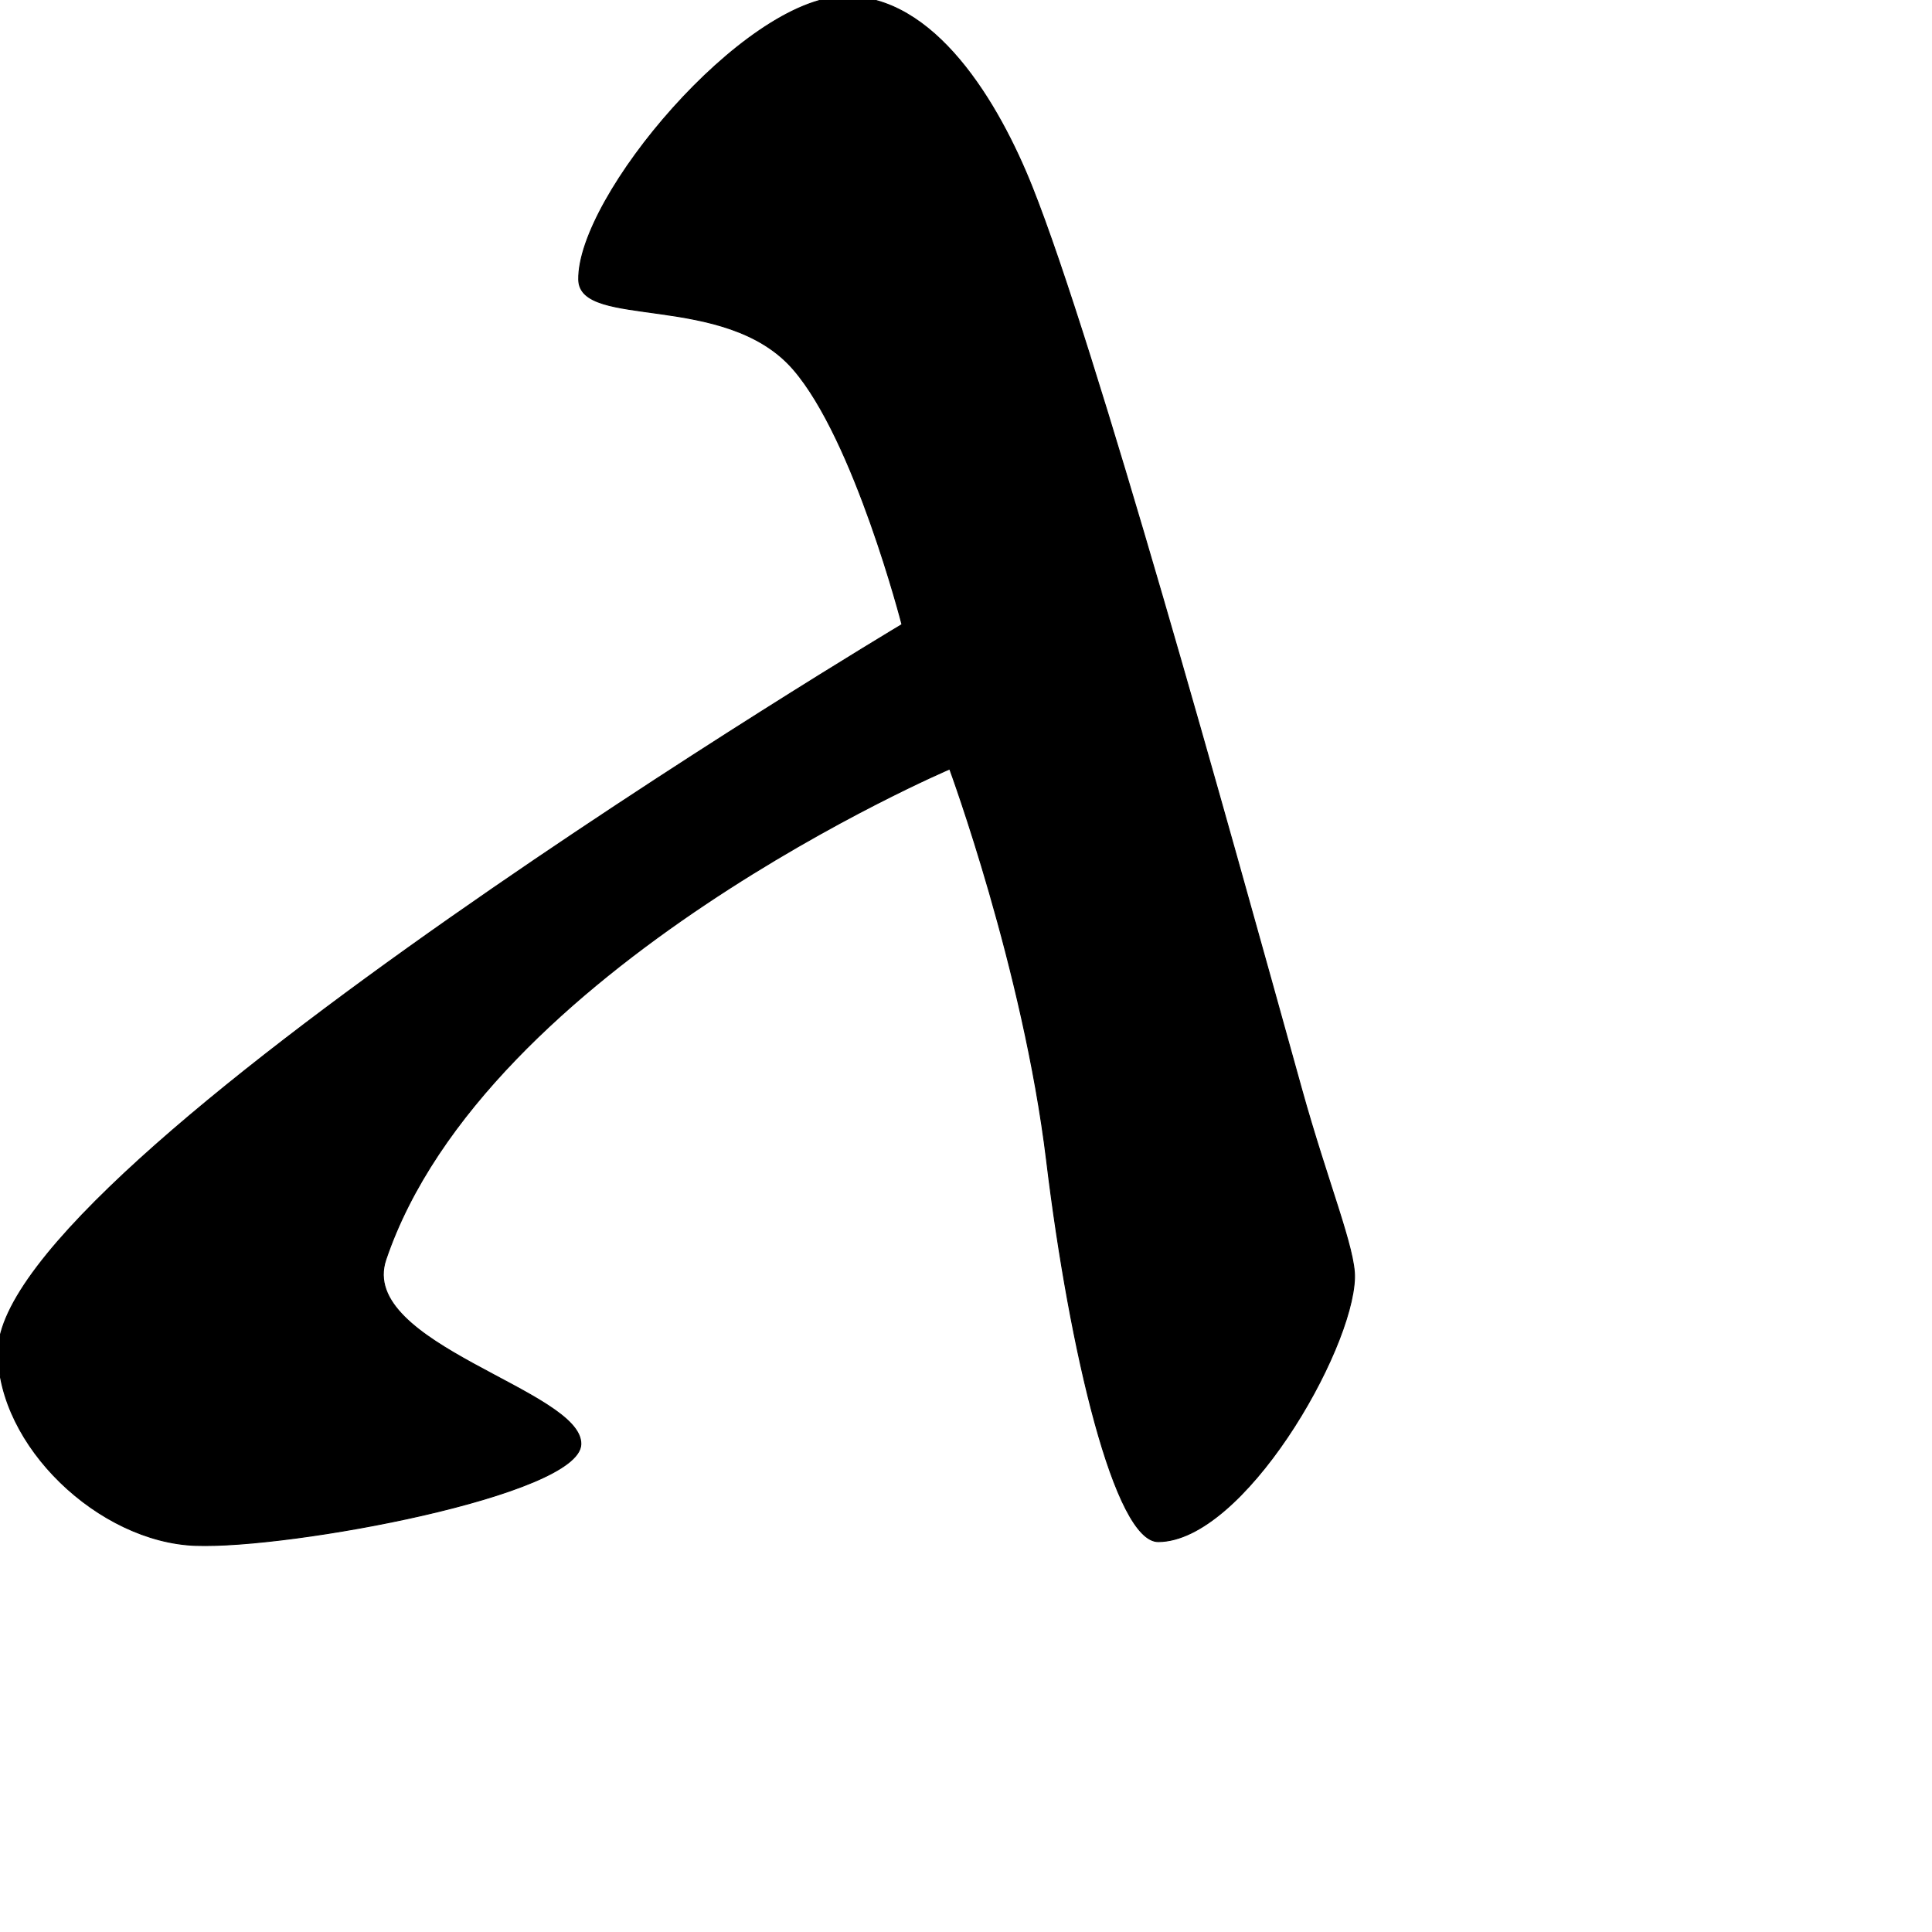 <?xml version="1.0" encoding="UTF-8" standalone="no"?>
<!DOCTYPE svg PUBLIC "-//W3C//DTD SVG 1.1//EN" "http://www.w3.org/Graphics/SVG/1.1/DTD/svg11.dtd">
<svg width="100%" height="100%" viewBox="0 0 2048 2048" version="1.1" xmlns="http://www.w3.org/2000/svg" xmlns:xlink="http://www.w3.org/1999/xlink" xml:space="preserve" xmlns:serif="http://www.serif.com/" style="fill-rule:evenodd;clip-rule:evenodd;stroke-linecap:round;stroke-linejoin:round;stroke-miterlimit:1.5;">
    <g id="レイヤー5">
        <path d="M894.258,-3.663C787.796,-0.728 611.907,208.477 613.447,296.485C614.372,349.394 768.937,308.644 840.79,391.329C905.817,466.157 956.124,661.995 956.124,661.995C956.124,661.995 -0.958,1234.17 -1.954,1432.69C-2.454,1532.38 104.651,1634.53 207.329,1638.21C307.959,1641.81 614.327,1584.89 615.747,1530.96C617.249,1473.91 378.546,1425.14 408.991,1335.26C514.077,1025.03 1006.73,815.152 1006.73,815.152C1006.73,815.152 1084.81,1026.95 1109.45,1230.33C1133.92,1432.33 1181.89,1634.55 1227.95,1634.2C1317.85,1633.53 1433.65,1433.15 1435.85,1354.53C1436.71,1323.84 1407.55,1254.41 1379.65,1154.08C1300.15,868.227 1161.08,366.193 1094.08,198.182C1059.02,110.241 990.901,-6.327 894.258,-3.663Z" style="stroke:black;stroke-width:1px;"/>
    </g>
</svg>

